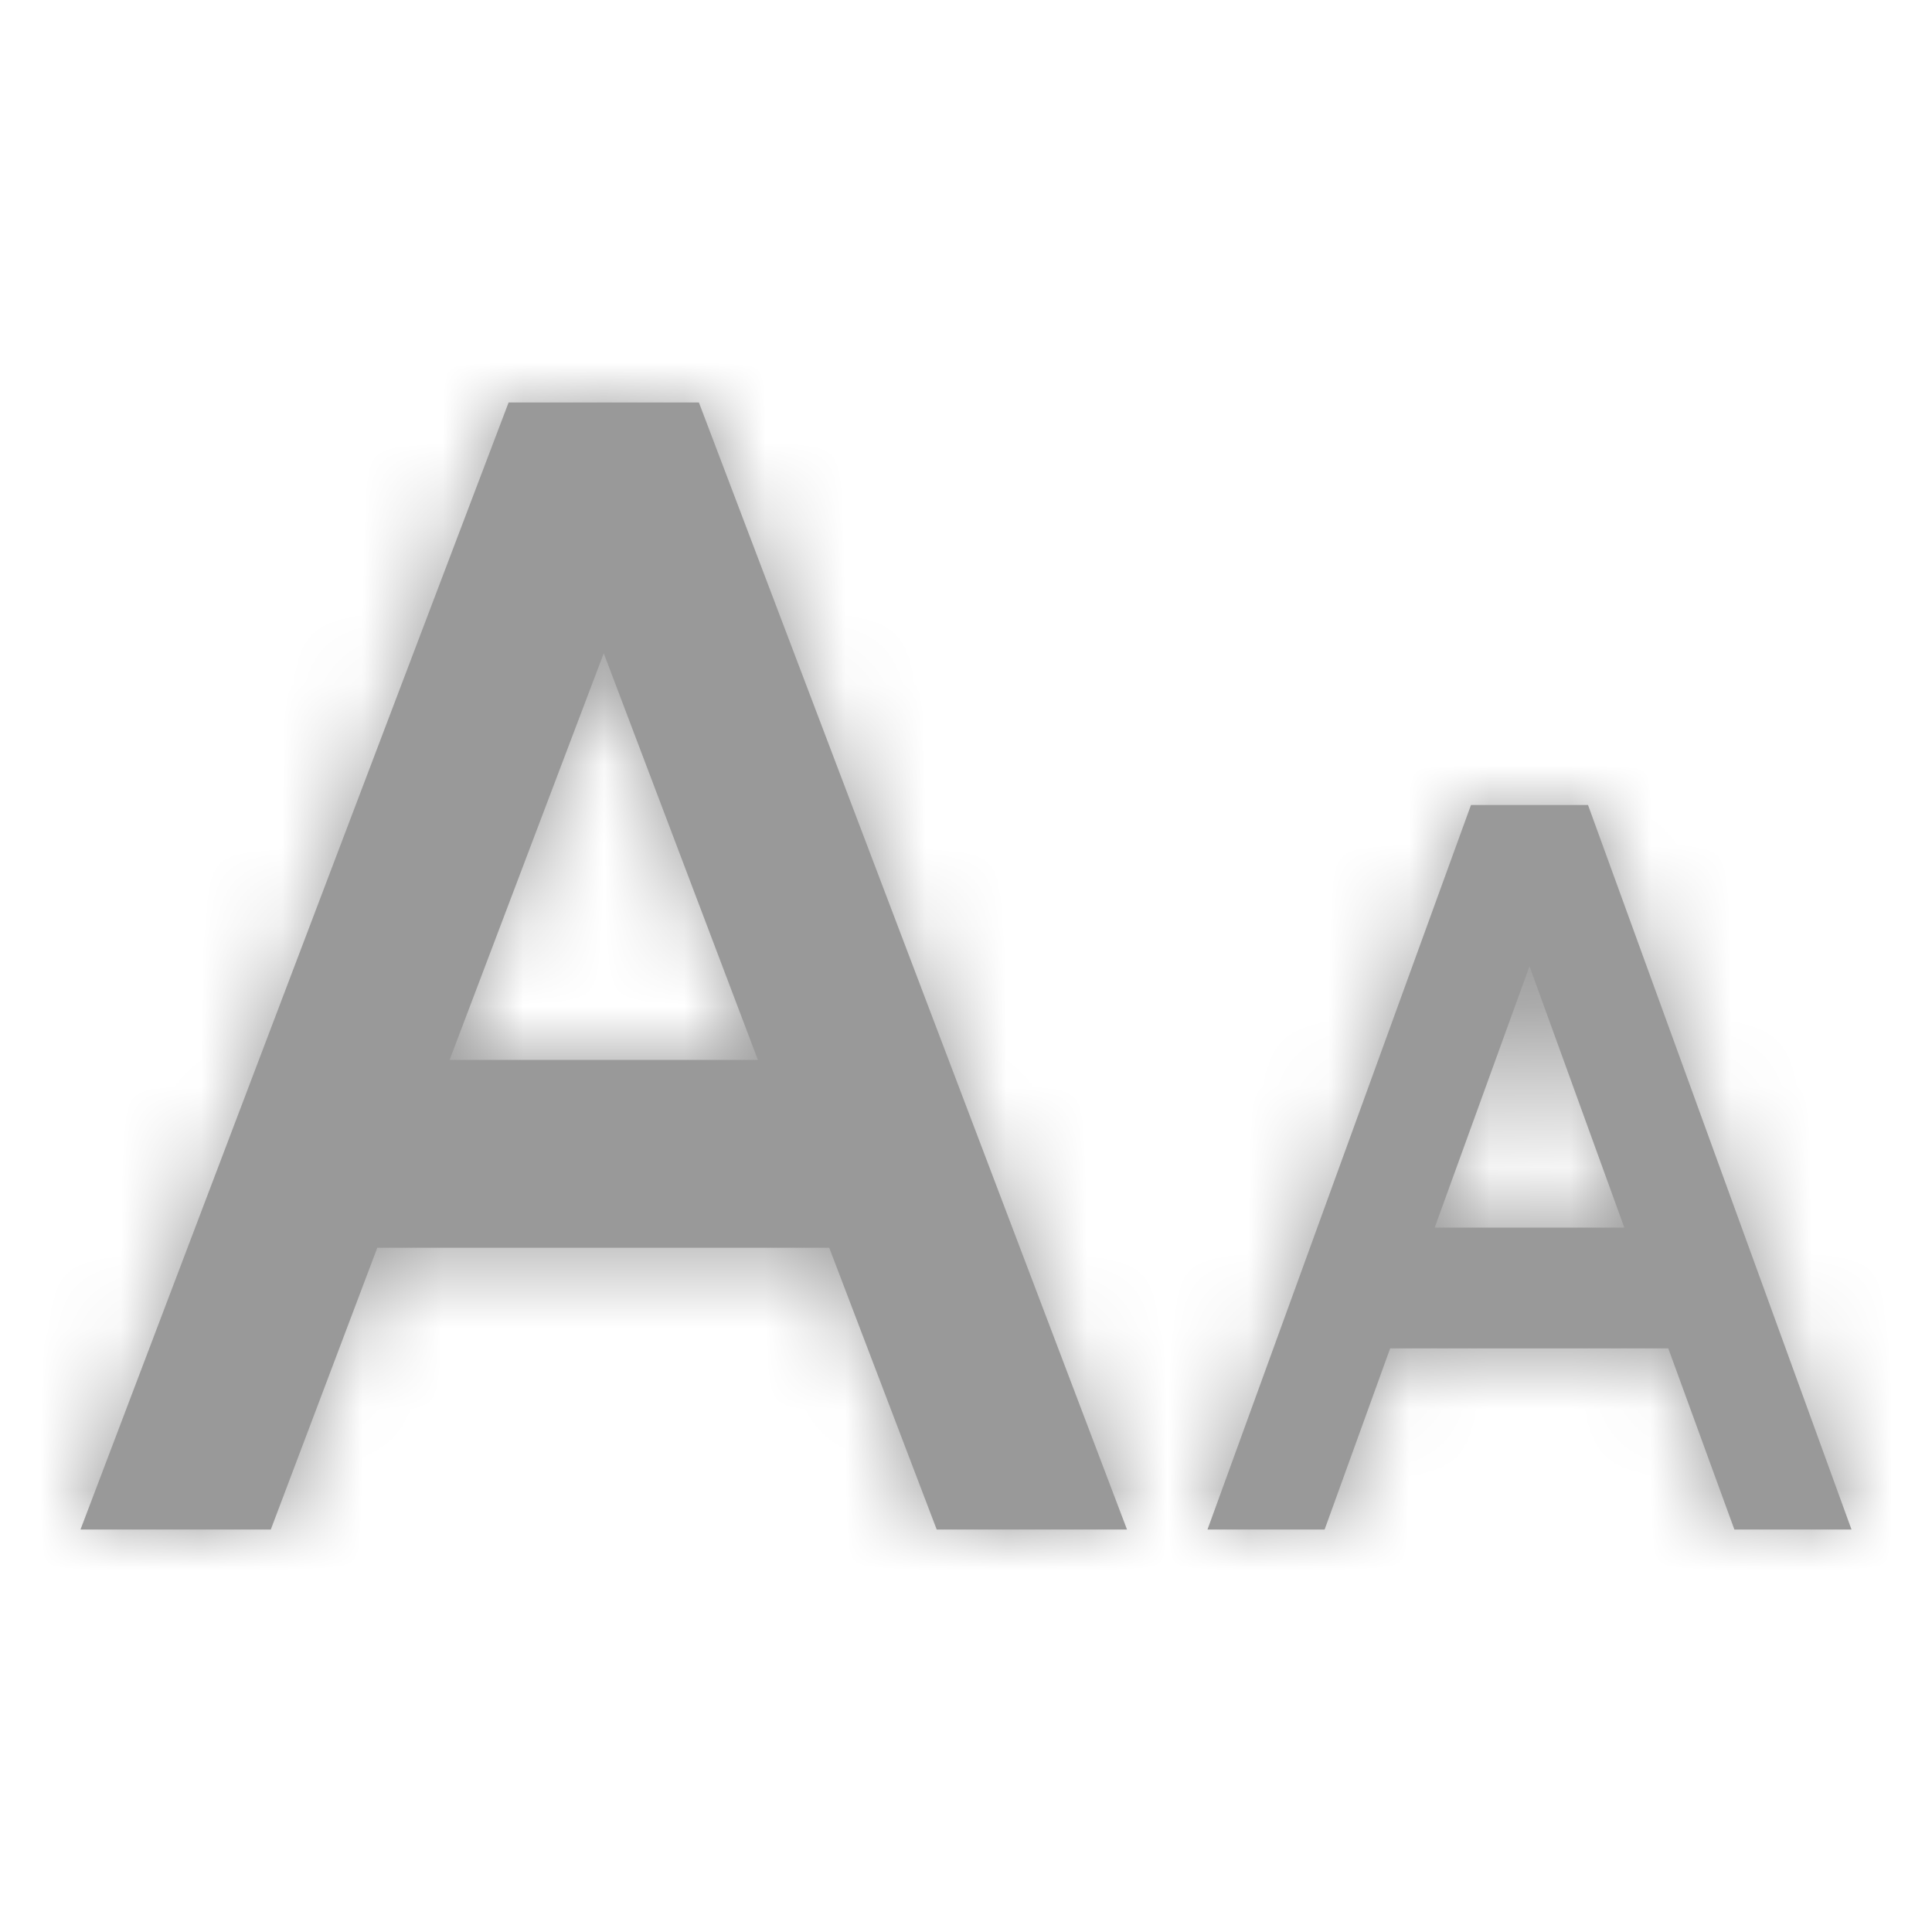 <?xml version="1.0" encoding="UTF-8"?>
<svg width="24px" height="24px" viewBox="0 0 24 24" version="1.1" xmlns="http://www.w3.org/2000/svg" xmlns:xlink="http://www.w3.org/1999/xlink">
    <!-- Generator: Sketch 52.5 (67469) - http://www.bohemiancoding.com/sketch -->
    <title>ic_theme</title>
    <desc>Created with Sketch.</desc>
    <defs>
        <path d="M7.682,0 L13,14 L10.636,14 L9.301,10.5 L3.687,10.5 L2.364,14 L0,14 L5.318,0 L7.682,0 Z M4.585,8.167 L8.415,8.167 L6.5,3.115 L4.585,8.167 Z M18.727,5 L22,14 L20.545,14 L19.724,11.75 L16.269,11.75 L15.455,14 L14,14 L17.273,5 L18.727,5 Z M16.822,10.25 L19.178,10.25 L18,7.003 L16.822,10.25 Z" id="path-1"></path>
    </defs>
    <g id="Symbols" stroke="none" stroke-width="1" fill="none" fill-rule="evenodd">
        <g id="ic/theme">
            <g>
                <polygon id="Path" points="0 0 24 0 24 24 0 24"></polygon>
                <g id="color/ic_default" transform="translate(1, 5)">
                    <mask id="mask-2" fill="white">
                        <use xlink:href="#path-1"></use>
                    </mask>
                    <use id="Mask" fill="#999999" fill-rule="nonzero" xlink:href="#path-1"></use>
                    <g mask="url(#mask-2)" fill="#999999">
                        <g transform="translate(-1, -5)">
                            <rect x="0" y="0" width="24" height="24"></rect>
                        </g>
                    </g>
                </g>
            </g>
        </g>
    </g>
</svg>